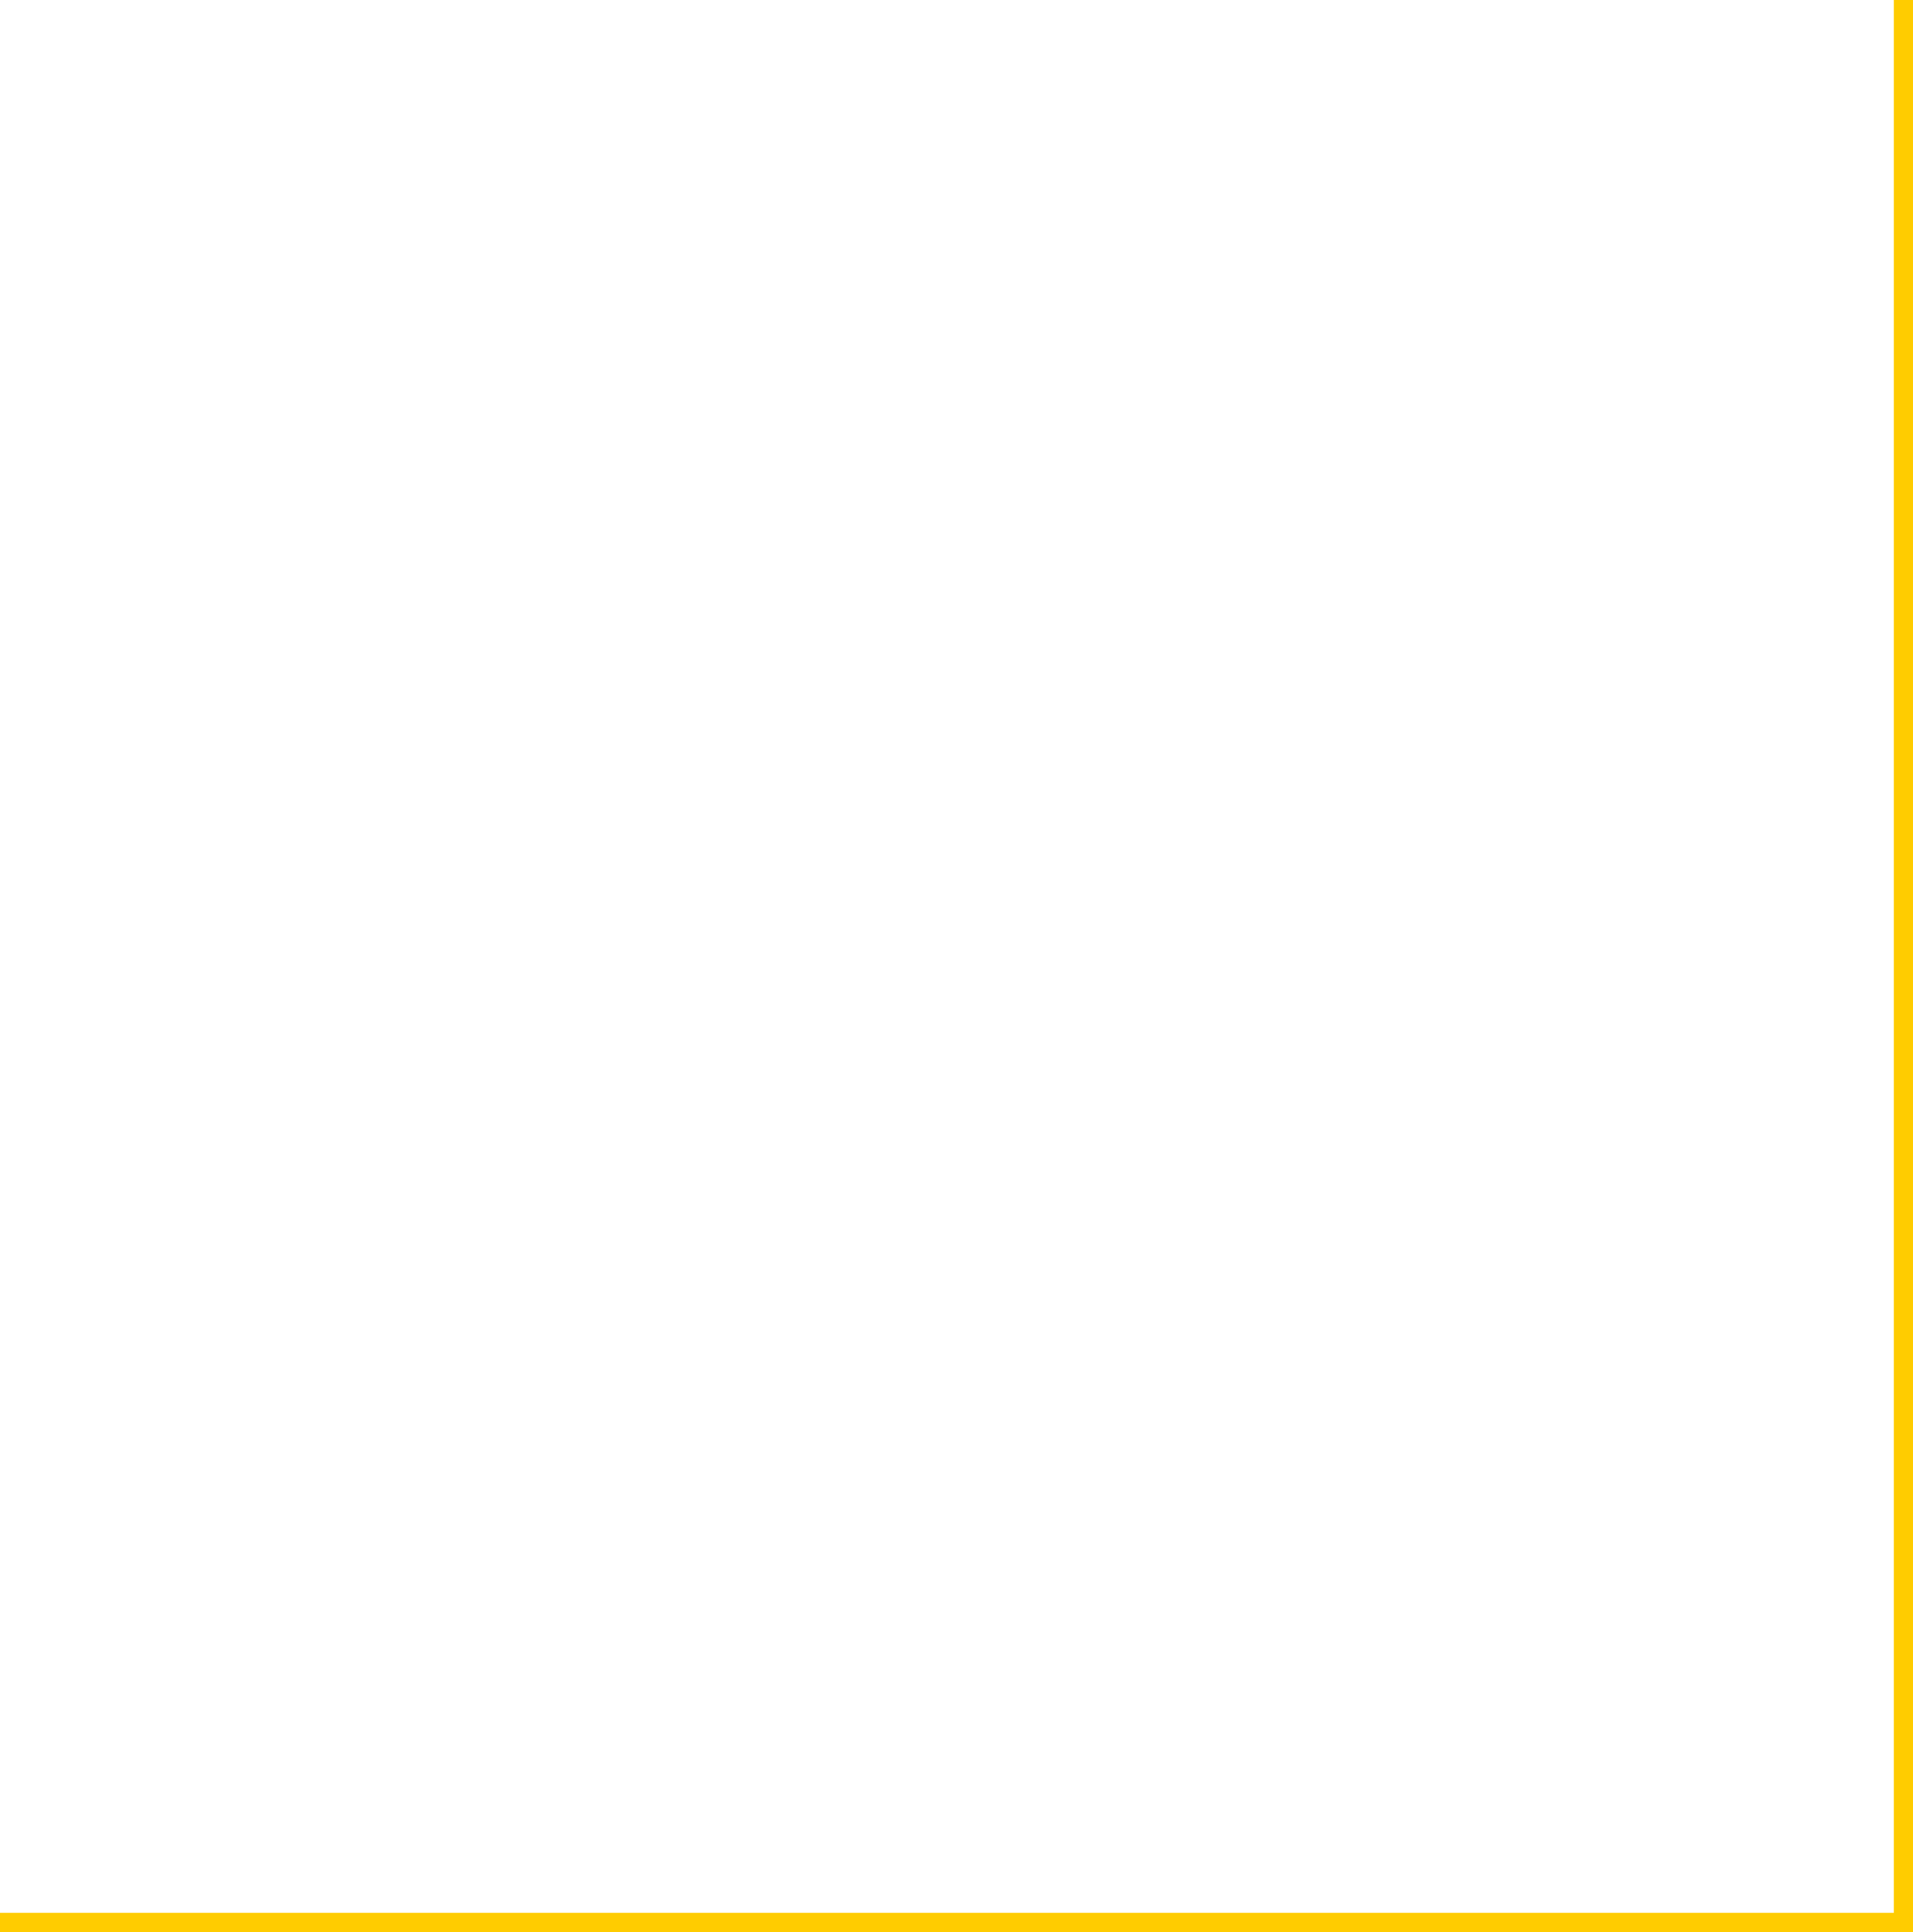 <svg id="SvgjsSvg1000" xmlns="http://www.w3.org/2000/svg" version="1.1" xmlns:xlink="http://www.w3.org/1999/xlink" xmlns:svgjs="http://svgjs.com/svgjs" width="100" height="101" viewBox="0 0 100 101"><title>Group 1 copy 5</title><desc>Created with Avocode.</desc><defs id="SvgjsDefs1001"><clipPath id="SvgjsClipPath1009"><path id="SvgjsPath1008" d="M874 784V684H875V784Z " fill="#ffffff"></path></clipPath><clipPath id="SvgjsClipPath1012"><path id="SvgjsPath1011" d="M775 785V784H875V785Z " fill="#ffffff"></path></clipPath></defs><path id="SvgjsPath1007" d="M874 784V684H875V784Z " fill-opacity="0" fill="#ffffff" stroke-dashoffset="0" stroke-linejoin="miter" stroke-linecap="butt" stroke-opacity="1" stroke="#ffcc00" stroke-miterlimit="50" stroke-width="8" clip-path="url(&quot;#SvgjsClipPath1009&quot;)" transform="matrix(1,0,0,1,-775,-684)"></path><path id="SvgjsPath1010" d="M775 785V784H875V785Z " fill-opacity="0" fill="#ffffff" stroke-dashoffset="0" stroke-linejoin="miter" stroke-linecap="butt" stroke-opacity="1" stroke="#ffcc00" stroke-miterlimit="50" stroke-width="8" clip-path="url(&quot;#SvgjsClipPath1012&quot;)" transform="matrix(1,0,0,1,-775,-684)"></path></svg>